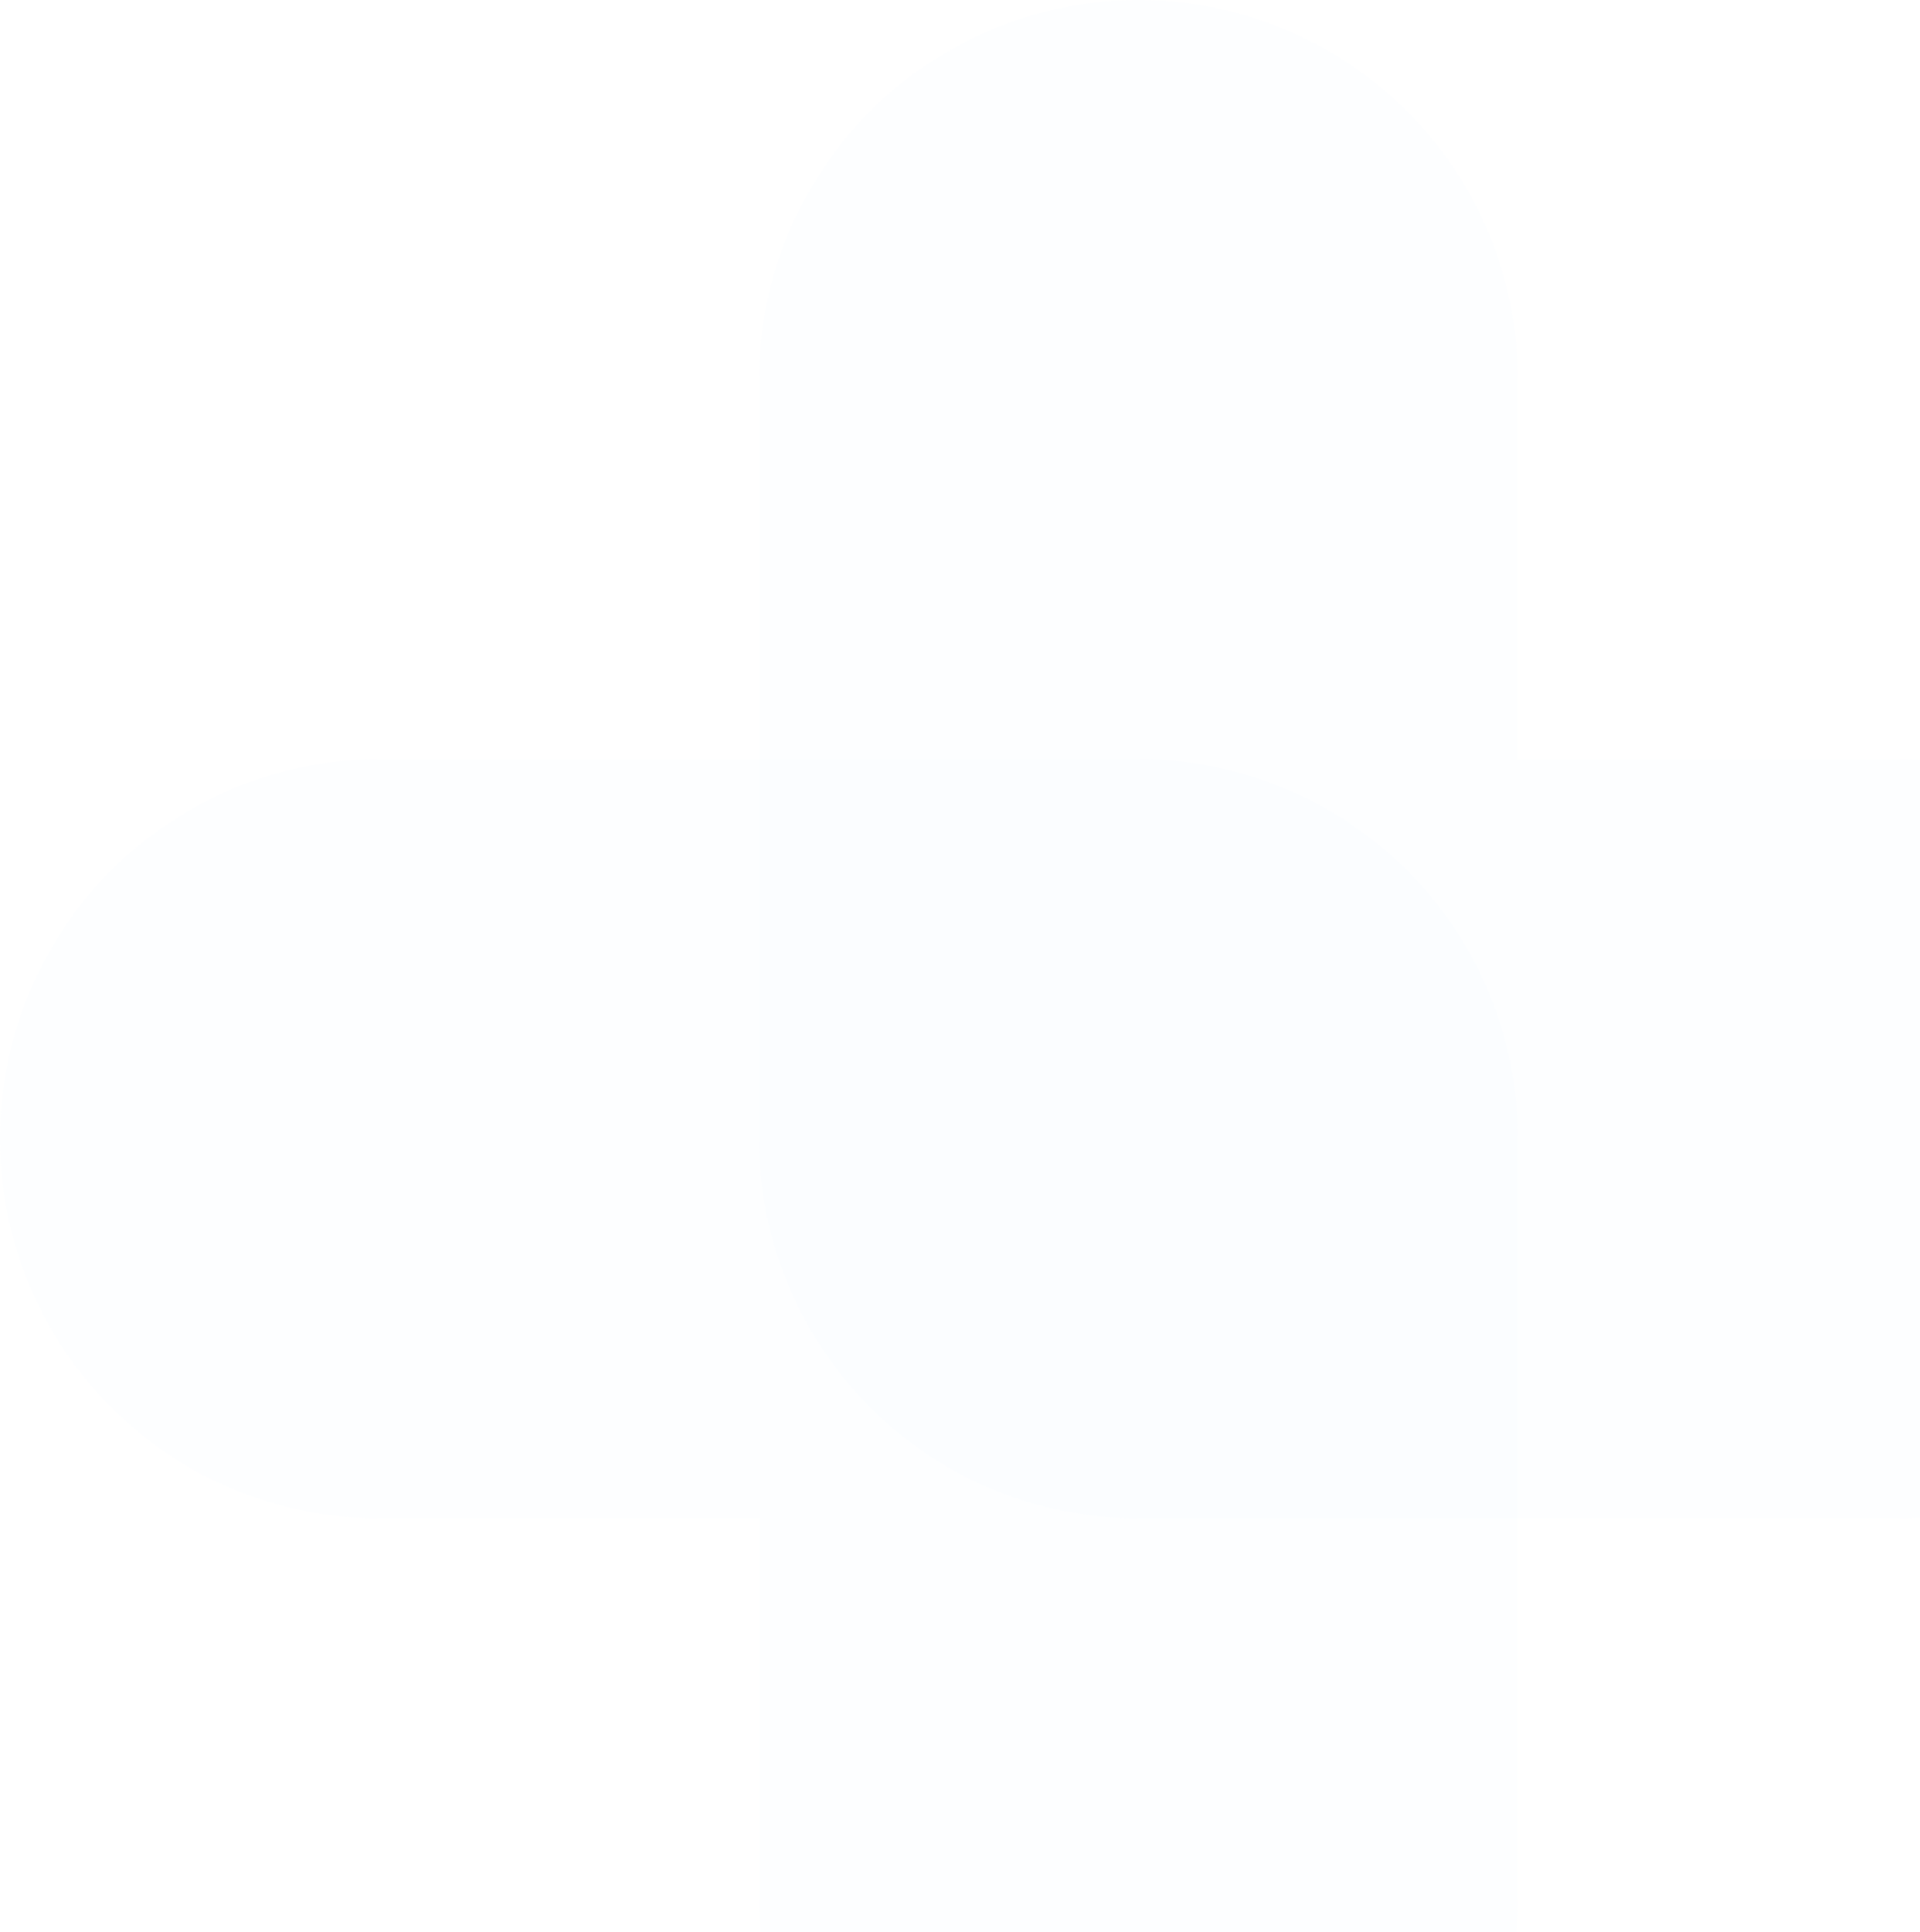 <svg width="328" height="330" viewBox="0 0 328 330" fill="none" xmlns="http://www.w3.org/2000/svg">
<path d="M259.339 194.504C259.339 158.697 230.311 129.669 194.504 129.669H64.835C29.027 129.669 3.13037e-06 158.697 0 194.504C-3.13037e-06 230.311 29.027 259.339 64.835 259.339H129.669V324.173C129.669 359.981 158.697 389.008 194.504 389.008C230.311 389.008 259.339 359.981 259.339 324.173V194.504Z" fill="#A8EFFF" fill-opacity="0.02"/>
<path d="M129.668 194.504C129.668 230.311 158.695 259.339 194.502 259.339H324.172C359.979 259.339 389.006 230.311 389.006 194.504C389.006 158.697 359.979 129.669 324.172 129.669H259.337V64.835C259.337 29.027 230.31 0 194.502 0C158.695 0 129.668 29.027 129.668 64.835V194.504Z" fill="#A8EFFF" fill-opacity="0.02"/>
</svg>
